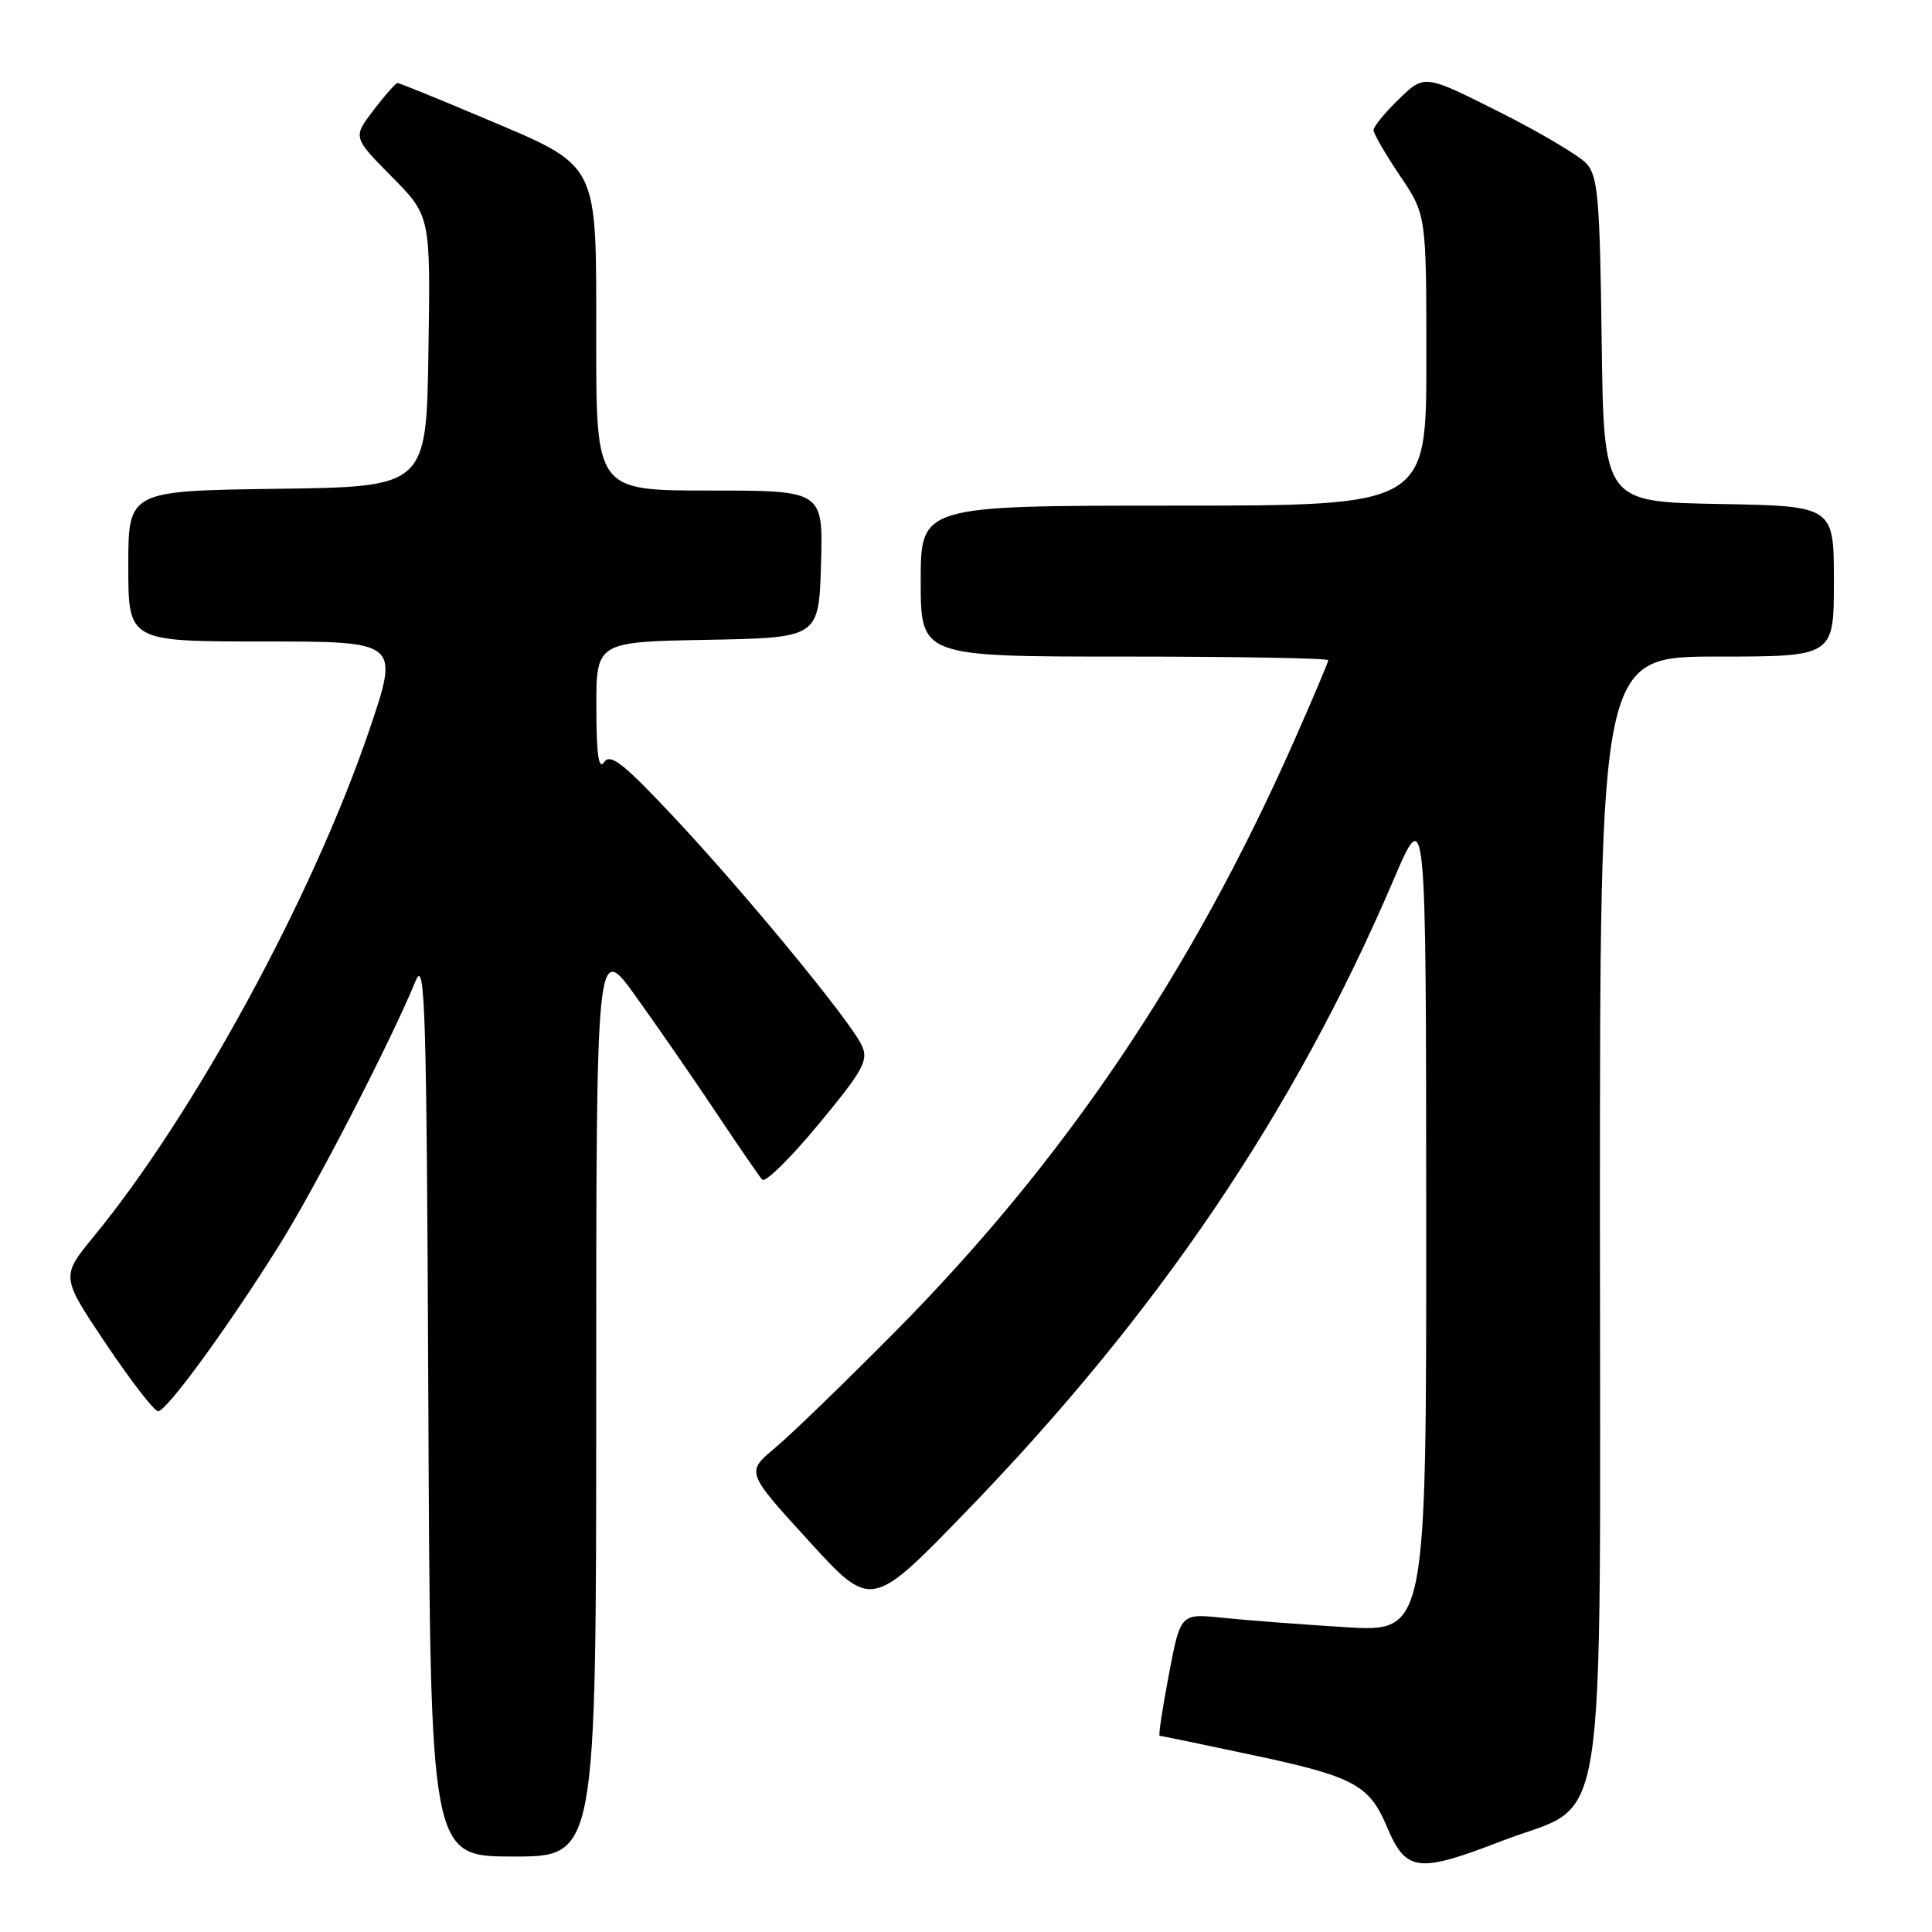 <?xml version="1.0" encoding="UTF-8" standalone="no"?>
<!DOCTYPE svg PUBLIC "-//W3C//DTD SVG 1.1//EN" "http://www.w3.org/Graphics/SVG/1.1/DTD/svg11.dtd" >
<svg xmlns="http://www.w3.org/2000/svg" xmlns:xlink="http://www.w3.org/1999/xlink" version="1.1" viewBox="0 0 256 256">
 <g >
 <path fill="currentColor"
d=" M 198.99 243.94 C 213.27 238.44 212.00 246.52 212.00 160.92 C 212.00 87.00 212.00 87.00 227.50 87.00 C 243.00 87.00 243.00 87.00 243.00 77.03 C 243.00 67.05 243.00 67.05 227.75 66.78 C 212.50 66.50 212.50 66.50 212.23 45.06 C 211.99 26.38 211.74 23.36 210.23 21.69 C 209.28 20.64 204.06 17.54 198.62 14.81 C 188.75 9.85 188.75 9.85 185.37 13.12 C 183.52 14.92 182.00 16.77 182.00 17.24 C 182.00 17.70 183.57 20.42 185.50 23.28 C 189.00 28.47 189.00 28.47 189.00 47.74 C 189.00 67.00 189.00 67.00 155.50 67.00 C 122.00 67.00 122.00 67.00 122.00 77.00 C 122.00 87.00 122.00 87.00 149.00 87.00 C 163.85 87.00 176.00 87.22 176.00 87.48 C 176.00 87.74 173.95 92.58 171.45 98.23 C 157.86 128.92 140.98 153.89 118.50 176.57 C 111.90 183.23 104.78 190.12 102.67 191.88 C 98.85 195.07 98.85 195.07 107.15 204.16 C 115.45 213.26 115.45 213.26 127.98 200.33 C 153.43 174.06 171.51 147.34 184.64 116.61 C 188.96 106.50 188.96 106.50 188.98 161.39 C 189.00 216.27 189.00 216.27 178.25 215.61 C 172.34 215.24 165.01 214.68 161.96 214.36 C 156.42 213.79 156.42 213.79 154.88 221.89 C 154.03 226.35 153.48 230.00 153.66 230.00 C 153.84 230.00 159.50 231.17 166.24 232.61 C 179.35 235.40 181.44 236.53 183.75 242.00 C 186.30 248.05 187.83 248.25 198.99 243.94 Z  M 79.00 185.35 C 79.00 124.70 79.00 124.70 84.30 132.10 C 87.22 136.17 92.01 143.10 94.94 147.50 C 97.87 151.90 100.60 155.86 101.00 156.31 C 101.39 156.76 104.76 153.45 108.47 148.96 C 114.41 141.79 115.10 140.52 114.20 138.54 C 112.74 135.33 98.50 118.05 89.04 108.00 C 82.53 101.08 80.86 99.78 80.04 101.00 C 79.32 102.06 79.03 99.96 79.02 93.78 C 79.00 85.05 79.00 85.05 93.75 84.78 C 108.50 84.50 108.50 84.50 108.79 74.75 C 109.07 65.00 109.07 65.00 94.04 65.00 C 79.00 65.00 79.00 65.00 79.00 45.06 C 79.00 21.04 79.60 22.21 63.81 15.52 C 57.94 13.04 52.93 11.00 52.68 11.00 C 52.44 11.00 51.00 12.62 49.50 14.59 C 46.75 18.19 46.75 18.19 51.90 23.40 C 57.05 28.61 57.05 28.61 56.77 46.56 C 56.50 64.50 56.50 64.50 36.75 64.77 C 17.00 65.04 17.00 65.04 17.00 75.02 C 17.00 85.00 17.00 85.00 34.96 85.00 C 52.92 85.00 52.92 85.00 48.93 96.75 C 41.43 118.80 25.76 147.60 12.43 163.83 C 8.06 169.16 8.06 169.16 14.05 178.08 C 17.35 182.99 20.45 187.00 20.95 187.00 C 22.07 187.00 30.15 175.94 36.98 165.03 C 41.81 157.32 51.75 138.06 55.08 129.96 C 56.33 126.90 56.53 133.48 56.76 186.25 C 57.02 246.00 57.02 246.00 68.01 246.00 C 79.00 246.00 79.00 246.00 79.00 185.35 Z "/>
</g>
</svg>